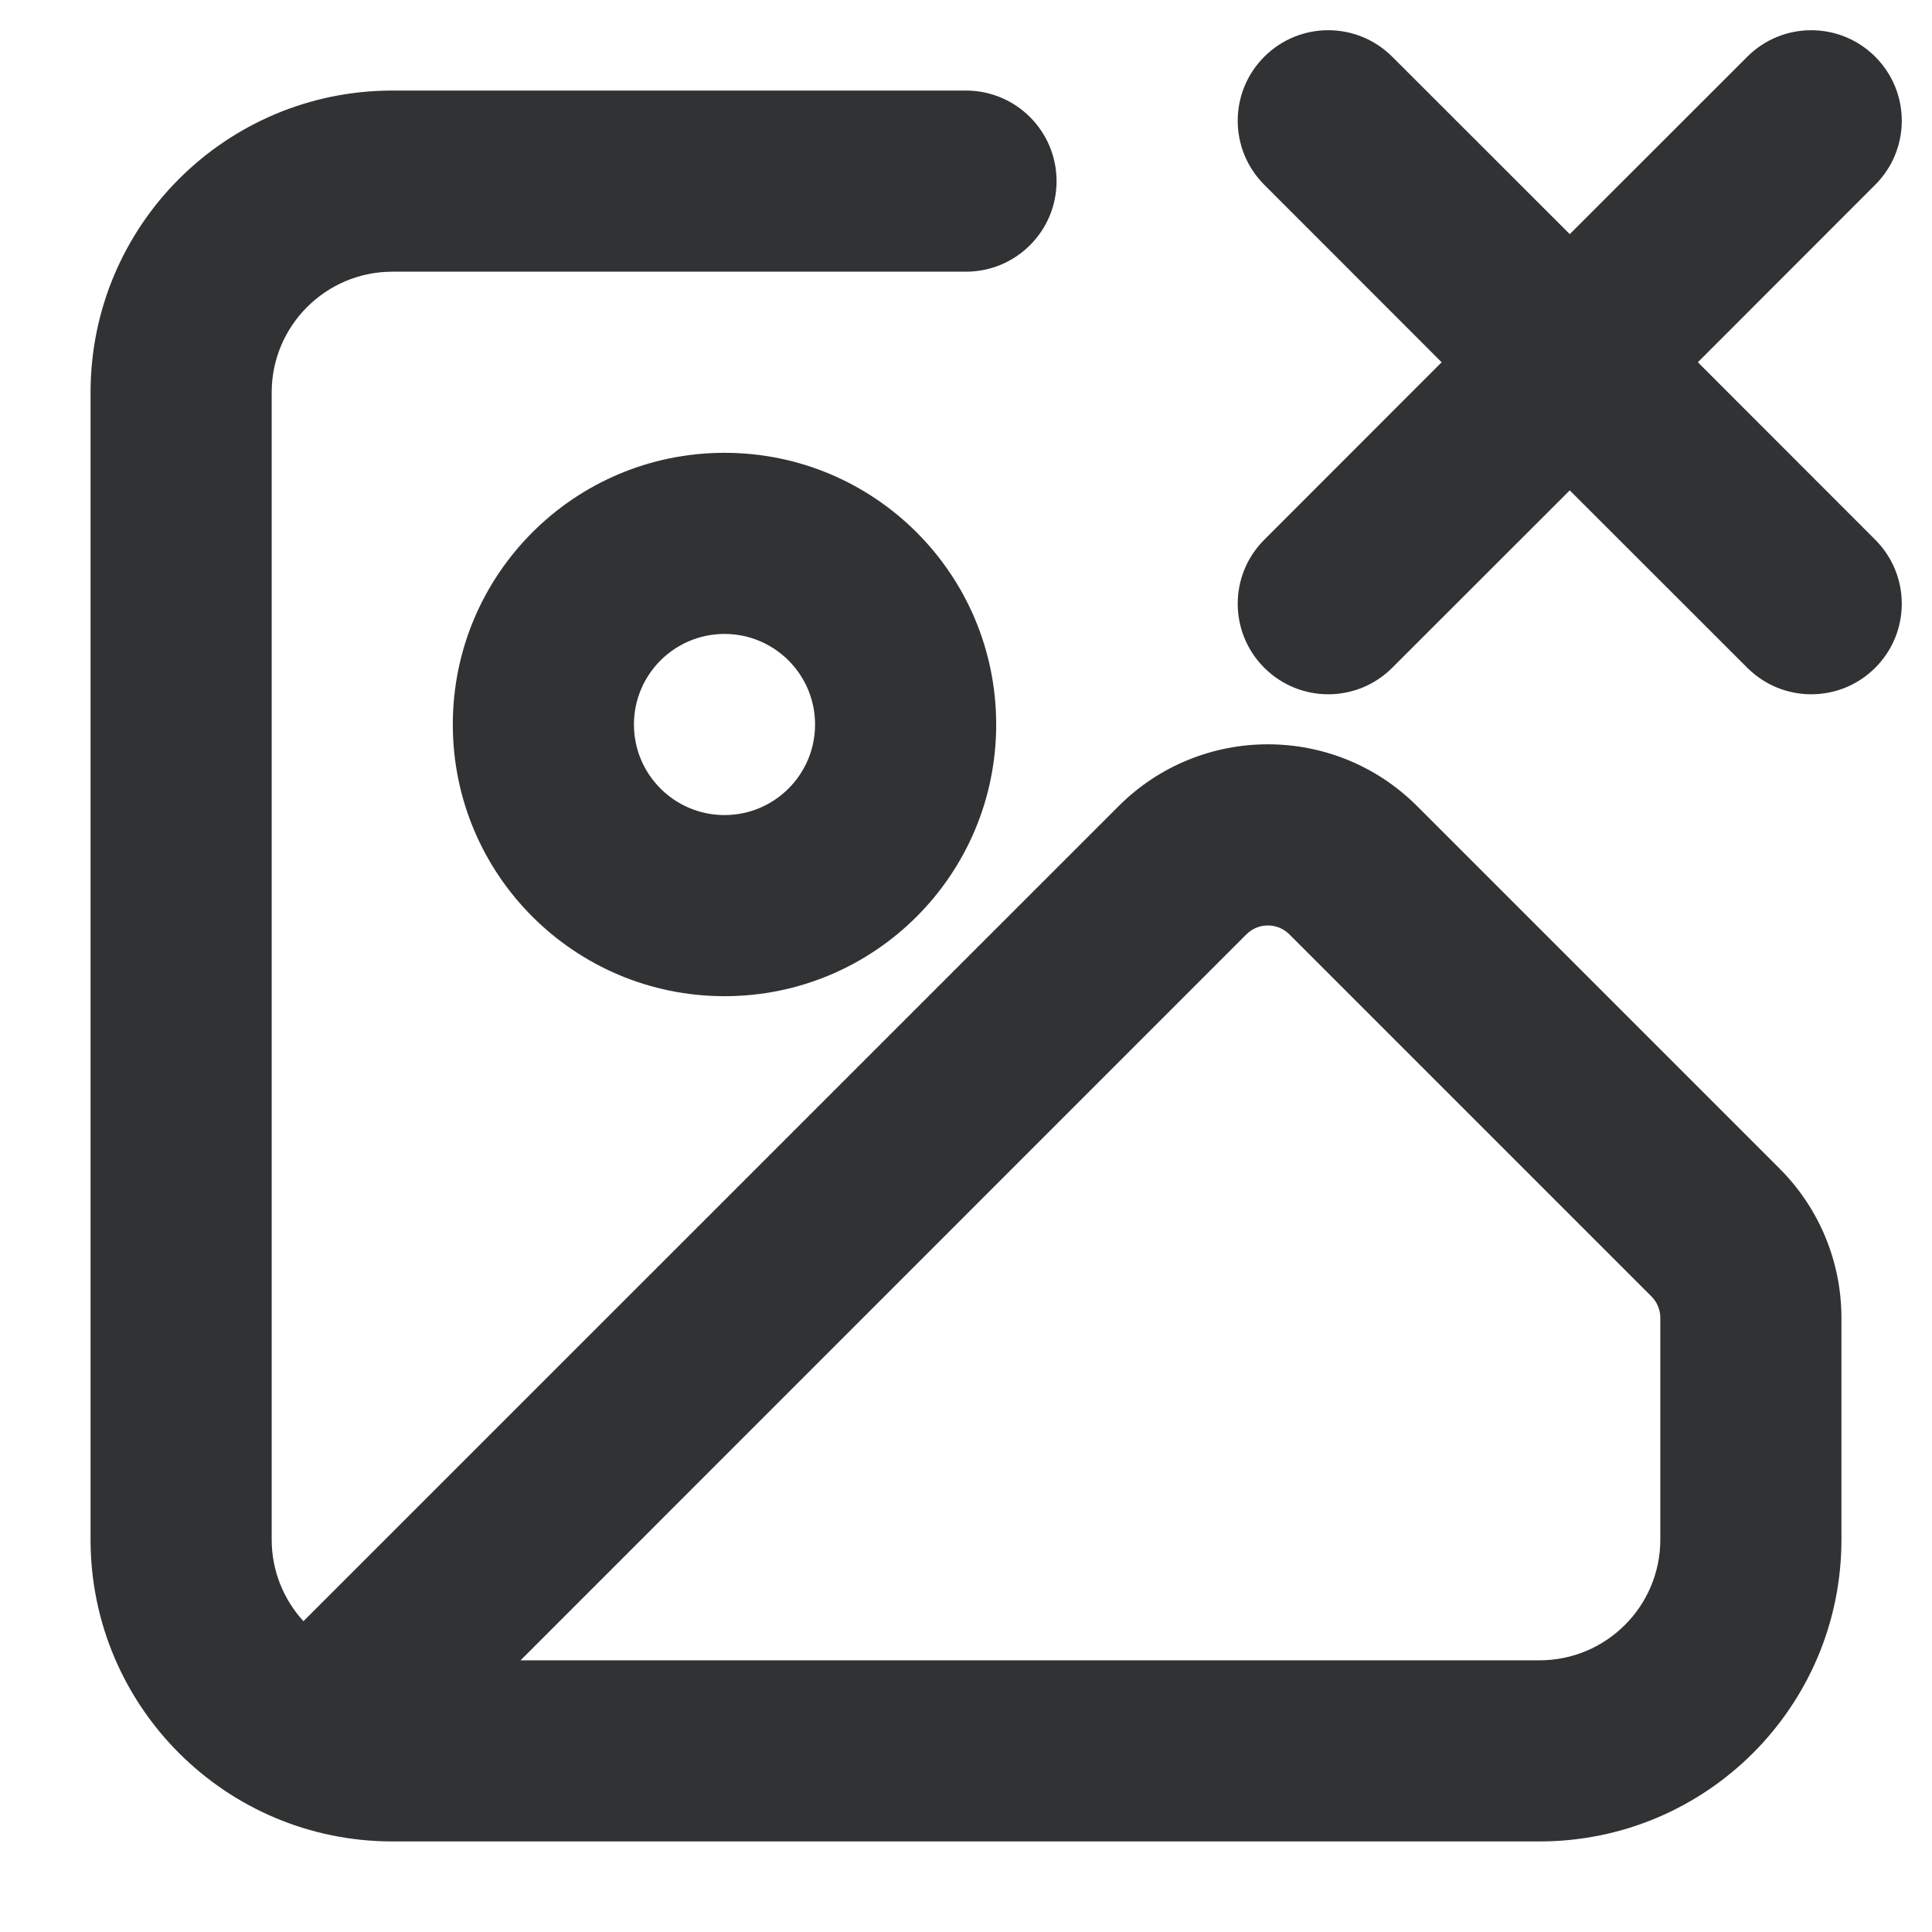 <svg width="16" height="16" viewBox="0 0 16 16" fill="none" xmlns="http://www.w3.org/2000/svg">
    <g clip-path="url(#clip0_53_6586)">
        <path
            d="M11.53 0.47C11.237 0.177 10.763 0.177 10.47 0.47C10.177 0.763 10.177 1.237 10.47 1.53L11.939 3L10.47 4.47C10.177 4.763 10.177 5.237 10.47 5.53C10.763 5.823 11.237 5.823 11.53 5.53L13 4.061L14.47 5.53C14.763 5.823 15.237 5.823 15.53 5.53C15.823 5.237 15.823 4.763 15.53 4.47L14.061 3L15.53 1.53C15.823 1.237 15.823 0.763 15.53 0.47C15.237 0.177 14.763 0.177 14.47 0.47L13 1.939L11.53 0.47Z"
            fill="#303233" />
        <path fill-rule="evenodd" clip-rule="evenodd"
            d="M0.75 3.25C0.75 1.869 1.869 0.75 3.25 0.75H8C8.414 0.75 8.75 1.086 8.75 1.5C8.75 1.914 8.414 2.25 8 2.25H3.25C2.698 2.25 2.25 2.698 2.25 3.25V12.75C2.25 13.011 2.35 13.248 2.513 13.426L9.263 6.677C9.946 5.993 11.054 5.993 11.737 6.677L14.737 9.677C15.066 10.005 15.25 10.45 15.25 10.914V12.75C15.25 14.131 14.131 15.25 12.75 15.25H3.25C1.869 15.25 0.75 14.131 0.75 12.75V3.25ZM4.311 13.75H12.75C13.302 13.75 13.75 13.302 13.75 12.75V10.914C13.75 10.848 13.724 10.784 13.677 10.737L10.677 7.737C10.579 7.64 10.421 7.64 10.323 7.737L4.311 13.75Z"
            fill="#303233" />
        <path fill-rule="evenodd" clip-rule="evenodd"
            d="M3.75 6C3.75 4.757 4.757 3.75 6 3.75C7.243 3.75 8.25 4.757 8.25 6C8.25 7.243 7.243 8.25 6 8.25C4.757 8.25 3.75 7.243 3.75 6ZM6 5.25C5.586 5.25 5.25 5.586 5.25 6C5.25 6.414 5.586 6.75 6 6.75C6.414 6.75 6.75 6.414 6.75 6C6.75 5.586 6.414 5.25 6 5.25Z"
            fill="#303233" />
    </g>
    <defs>
        <clipPath id="clip0_53_6586">
            <rect width="16" height="16" fill="white" />
        </clipPath>
    </defs>
</svg>
